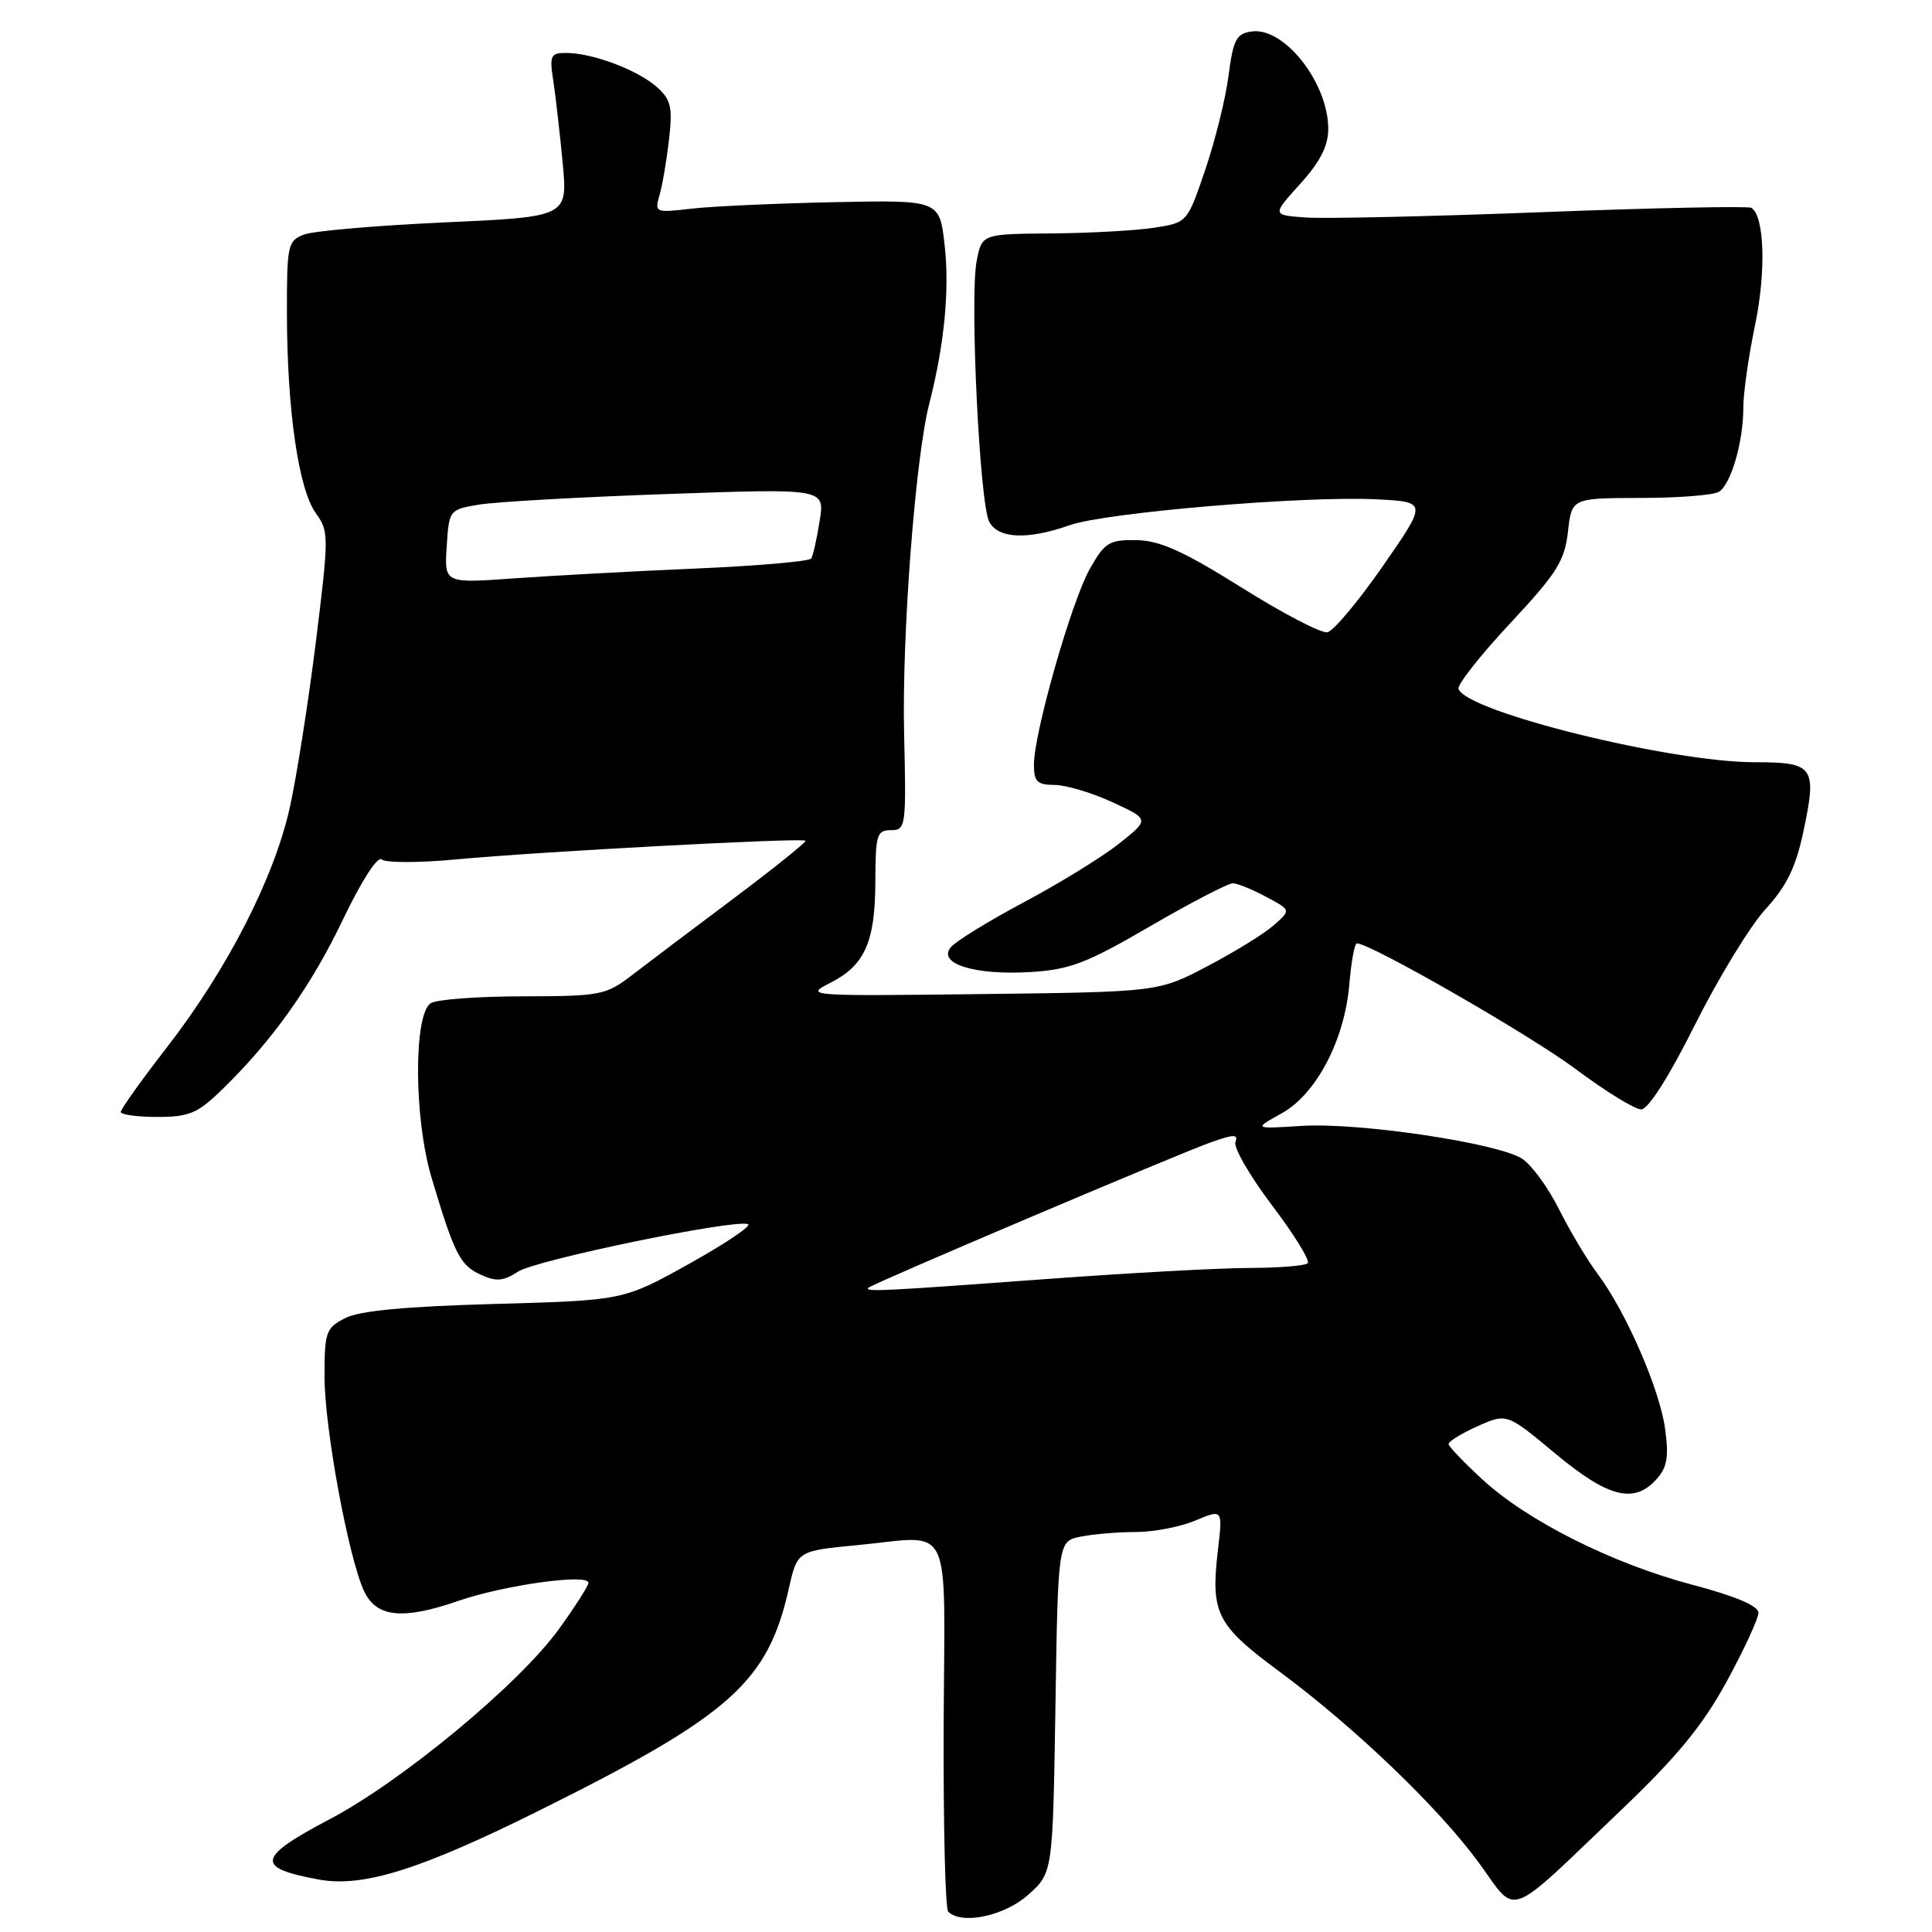 <?xml version="1.0" encoding="UTF-8" standalone="no"?>
<!DOCTYPE svg PUBLIC "-//W3C//DTD SVG 1.1//EN" "http://www.w3.org/Graphics/SVG/1.1/DTD/svg11.dtd" >
<svg xmlns="http://www.w3.org/2000/svg" xmlns:xlink="http://www.w3.org/1999/xlink" version="1.1" viewBox="0 0 256 256">
 <g >
 <path fill="currentColor"
d=" M 136.23 251.08 C 139.50 248.17 139.50 248.17 139.85 226.19 C 140.19 204.21 140.19 204.21 143.22 203.61 C 144.89 203.27 148.16 203.00 150.50 203.00 C 152.84 203.00 156.39 202.32 158.39 201.48 C 162.02 199.96 162.02 199.96 161.38 205.40 C 160.40 213.77 161.18 215.32 169.53 221.49 C 179.54 228.90 190.68 239.58 196.01 246.90 C 201.13 253.93 199.36 254.59 214.77 239.88 C 222.25 232.74 225.60 228.66 228.80 222.80 C 231.11 218.56 233.00 214.47 233.00 213.70 C 233.00 212.79 229.97 211.50 224.25 209.99 C 213.69 207.20 202.39 201.54 196.42 196.03 C 194.00 193.80 191.99 191.70 191.95 191.36 C 191.91 191.01 193.63 189.95 195.77 188.99 C 199.66 187.25 199.66 187.25 206.08 192.60 C 213.08 198.43 216.51 199.31 219.48 196.02 C 220.91 194.44 221.15 193.08 220.63 189.29 C 219.90 184.03 215.43 173.77 211.67 168.76 C 210.32 166.97 208.04 163.15 206.60 160.27 C 205.16 157.39 202.96 154.37 201.71 153.55 C 198.52 151.46 180.02 148.70 172.43 149.19 C 166.10 149.59 166.10 149.59 169.80 147.54 C 174.42 144.99 178.19 137.79 178.80 130.35 C 179.05 127.41 179.49 125.00 179.79 125.00 C 181.60 125.00 202.68 137.11 208.72 141.61 C 212.69 144.58 216.62 147.00 217.46 147.00 C 218.40 147.00 221.14 142.70 224.61 135.75 C 227.71 129.56 231.91 122.69 233.94 120.47 C 236.73 117.43 237.95 114.93 238.94 110.27 C 240.79 101.59 240.38 101.00 232.54 101.00 C 221.32 101.00 194.27 94.30 193.26 91.28 C 193.08 90.73 196.15 86.83 200.09 82.61 C 206.28 75.98 207.32 74.34 207.76 70.47 C 208.26 66.00 208.26 66.00 217.38 65.98 C 222.40 65.98 227.07 65.61 227.77 65.16 C 229.38 64.14 231.00 58.55 231.00 54.01 C 231.00 52.08 231.70 47.15 232.56 43.05 C 234.03 36.00 233.80 28.61 232.07 27.54 C 231.66 27.29 219.21 27.54 204.41 28.11 C 189.61 28.68 175.48 29.00 173.02 28.82 C 168.54 28.50 168.54 28.50 172.27 24.38 C 174.93 21.44 176.00 19.35 176.00 17.08 C 176.00 10.97 170.17 3.56 165.85 4.17 C 163.82 4.46 163.41 5.24 162.79 10.00 C 162.41 13.03 161.01 18.65 159.70 22.50 C 157.32 29.50 157.32 29.50 152.91 30.18 C 150.48 30.55 144.36 30.89 139.30 30.93 C 130.09 31.00 130.09 31.00 129.40 34.67 C 128.49 39.55 129.81 66.78 131.08 69.14 C 132.28 71.39 136.18 71.55 141.74 69.59 C 146.52 67.91 172.76 65.69 182.32 66.16 C 189.14 66.50 189.14 66.50 183.24 75.00 C 180.00 79.67 176.68 83.63 175.88 83.78 C 175.08 83.94 169.96 81.27 164.51 77.85 C 156.83 73.04 153.71 71.63 150.61 71.57 C 146.98 71.51 146.40 71.86 144.41 75.37 C 141.99 79.65 137.00 97.13 137.00 101.33 C 137.00 103.57 137.44 104.00 139.75 104.01 C 141.26 104.02 144.71 105.05 147.41 106.30 C 152.33 108.57 152.33 108.57 148.26 111.80 C 146.02 113.57 140.36 117.06 135.69 119.54 C 131.02 122.03 126.65 124.71 125.99 125.51 C 124.17 127.70 129.17 129.25 136.56 128.80 C 141.78 128.48 143.99 127.63 152.44 122.71 C 157.84 119.57 162.76 117.02 163.38 117.04 C 163.99 117.06 165.98 117.87 167.78 118.84 C 171.07 120.59 171.07 120.59 168.78 122.60 C 167.53 123.71 163.57 126.15 160.00 128.02 C 153.50 131.44 153.50 131.44 130.00 131.72 C 107.03 132.00 106.58 131.97 109.97 130.26 C 114.60 127.92 115.97 124.84 115.99 116.75 C 116.00 110.62 116.19 110.00 118.05 110.00 C 120.03 110.00 120.09 109.54 119.80 97.25 C 119.49 84.24 121.28 60.71 123.13 53.50 C 125.13 45.69 125.84 38.42 125.17 32.50 C 124.50 26.50 124.50 26.50 110.50 26.79 C 102.80 26.95 94.30 27.34 91.60 27.65 C 86.83 28.21 86.72 28.17 87.39 25.86 C 87.77 24.56 88.33 21.25 88.65 18.50 C 89.14 14.22 88.91 13.22 87.07 11.56 C 84.59 9.32 78.59 7.04 75.12 7.02 C 72.94 7.00 72.79 7.31 73.32 10.75 C 73.63 12.81 74.19 17.70 74.56 21.62 C 75.23 28.73 75.23 28.73 58.90 29.47 C 49.92 29.88 41.54 30.60 40.28 31.08 C 38.12 31.91 38.00 32.46 38.02 41.73 C 38.05 54.39 39.57 64.86 41.85 68.00 C 43.59 70.41 43.59 71.01 41.86 85.00 C 40.87 92.97 39.32 102.84 38.42 106.91 C 36.37 116.24 30.18 128.35 22.19 138.68 C 18.78 143.08 16.00 146.97 16.00 147.34 C 16.00 147.70 18.18 148.00 20.85 148.00 C 25.06 148.00 26.18 147.53 29.41 144.39 C 36.08 137.91 41.24 130.66 45.48 121.77 C 47.92 116.68 50.03 113.40 50.57 113.88 C 51.08 114.34 55.55 114.34 60.50 113.87 C 71.38 112.85 106.31 110.98 106.73 111.40 C 106.89 111.56 102.63 114.98 97.26 119.01 C 91.89 123.03 85.84 127.60 83.81 129.16 C 80.28 131.87 79.64 132.00 69.31 132.02 C 63.36 132.02 57.86 132.43 57.08 132.93 C 54.79 134.38 54.84 148.17 57.17 156.00 C 60.19 166.14 60.96 167.66 63.69 168.90 C 65.75 169.85 66.70 169.77 68.64 168.50 C 71.01 166.95 97.14 161.55 99.11 162.20 C 99.68 162.39 96.19 164.74 91.37 167.43 C 82.61 172.31 82.61 172.31 65.55 172.78 C 53.74 173.11 47.65 173.68 45.75 174.65 C 43.18 175.96 43.00 176.48 43.00 182.42 C 43.00 189.25 46.20 206.54 48.26 210.87 C 49.90 214.32 53.38 214.67 60.72 212.13 C 66.85 210.02 78.02 208.47 77.97 209.74 C 77.95 210.16 76.18 212.93 74.03 215.90 C 68.79 223.14 53.31 235.98 43.75 241.02 C 34.02 246.15 33.77 247.49 42.26 249.05 C 48.11 250.12 55.69 247.74 71.50 239.88 C 96.80 227.30 101.73 222.91 104.52 210.51 C 105.65 205.50 105.65 205.50 113.57 204.74 C 126.44 203.52 125.17 200.87 125.04 228.55 C 124.99 241.78 125.25 252.92 125.64 253.30 C 127.41 255.08 133.09 253.89 136.23 251.08 Z  M 115.08 170.62 C 115.69 170.06 155.83 153.02 160.35 151.40 C 163.48 150.28 164.11 150.26 163.70 151.33 C 163.43 152.05 165.61 155.82 168.55 159.71 C 171.49 163.59 173.62 167.05 173.28 167.39 C 172.94 167.72 169.48 168.00 165.58 168.01 C 161.69 168.01 149.50 168.68 138.50 169.49 C 116.98 171.08 114.44 171.21 115.08 170.62 Z  M 59.19 72.41 C 59.50 67.56 59.53 67.52 63.50 66.86 C 65.70 66.50 76.91 65.86 88.40 65.46 C 109.30 64.72 109.30 64.72 108.61 69.01 C 108.24 71.38 107.73 73.62 107.50 74.00 C 107.26 74.38 100.42 74.98 92.29 75.33 C 84.15 75.68 73.31 76.27 68.19 76.63 C 58.88 77.30 58.88 77.30 59.19 72.41 Z "/>
</g>
</svg>